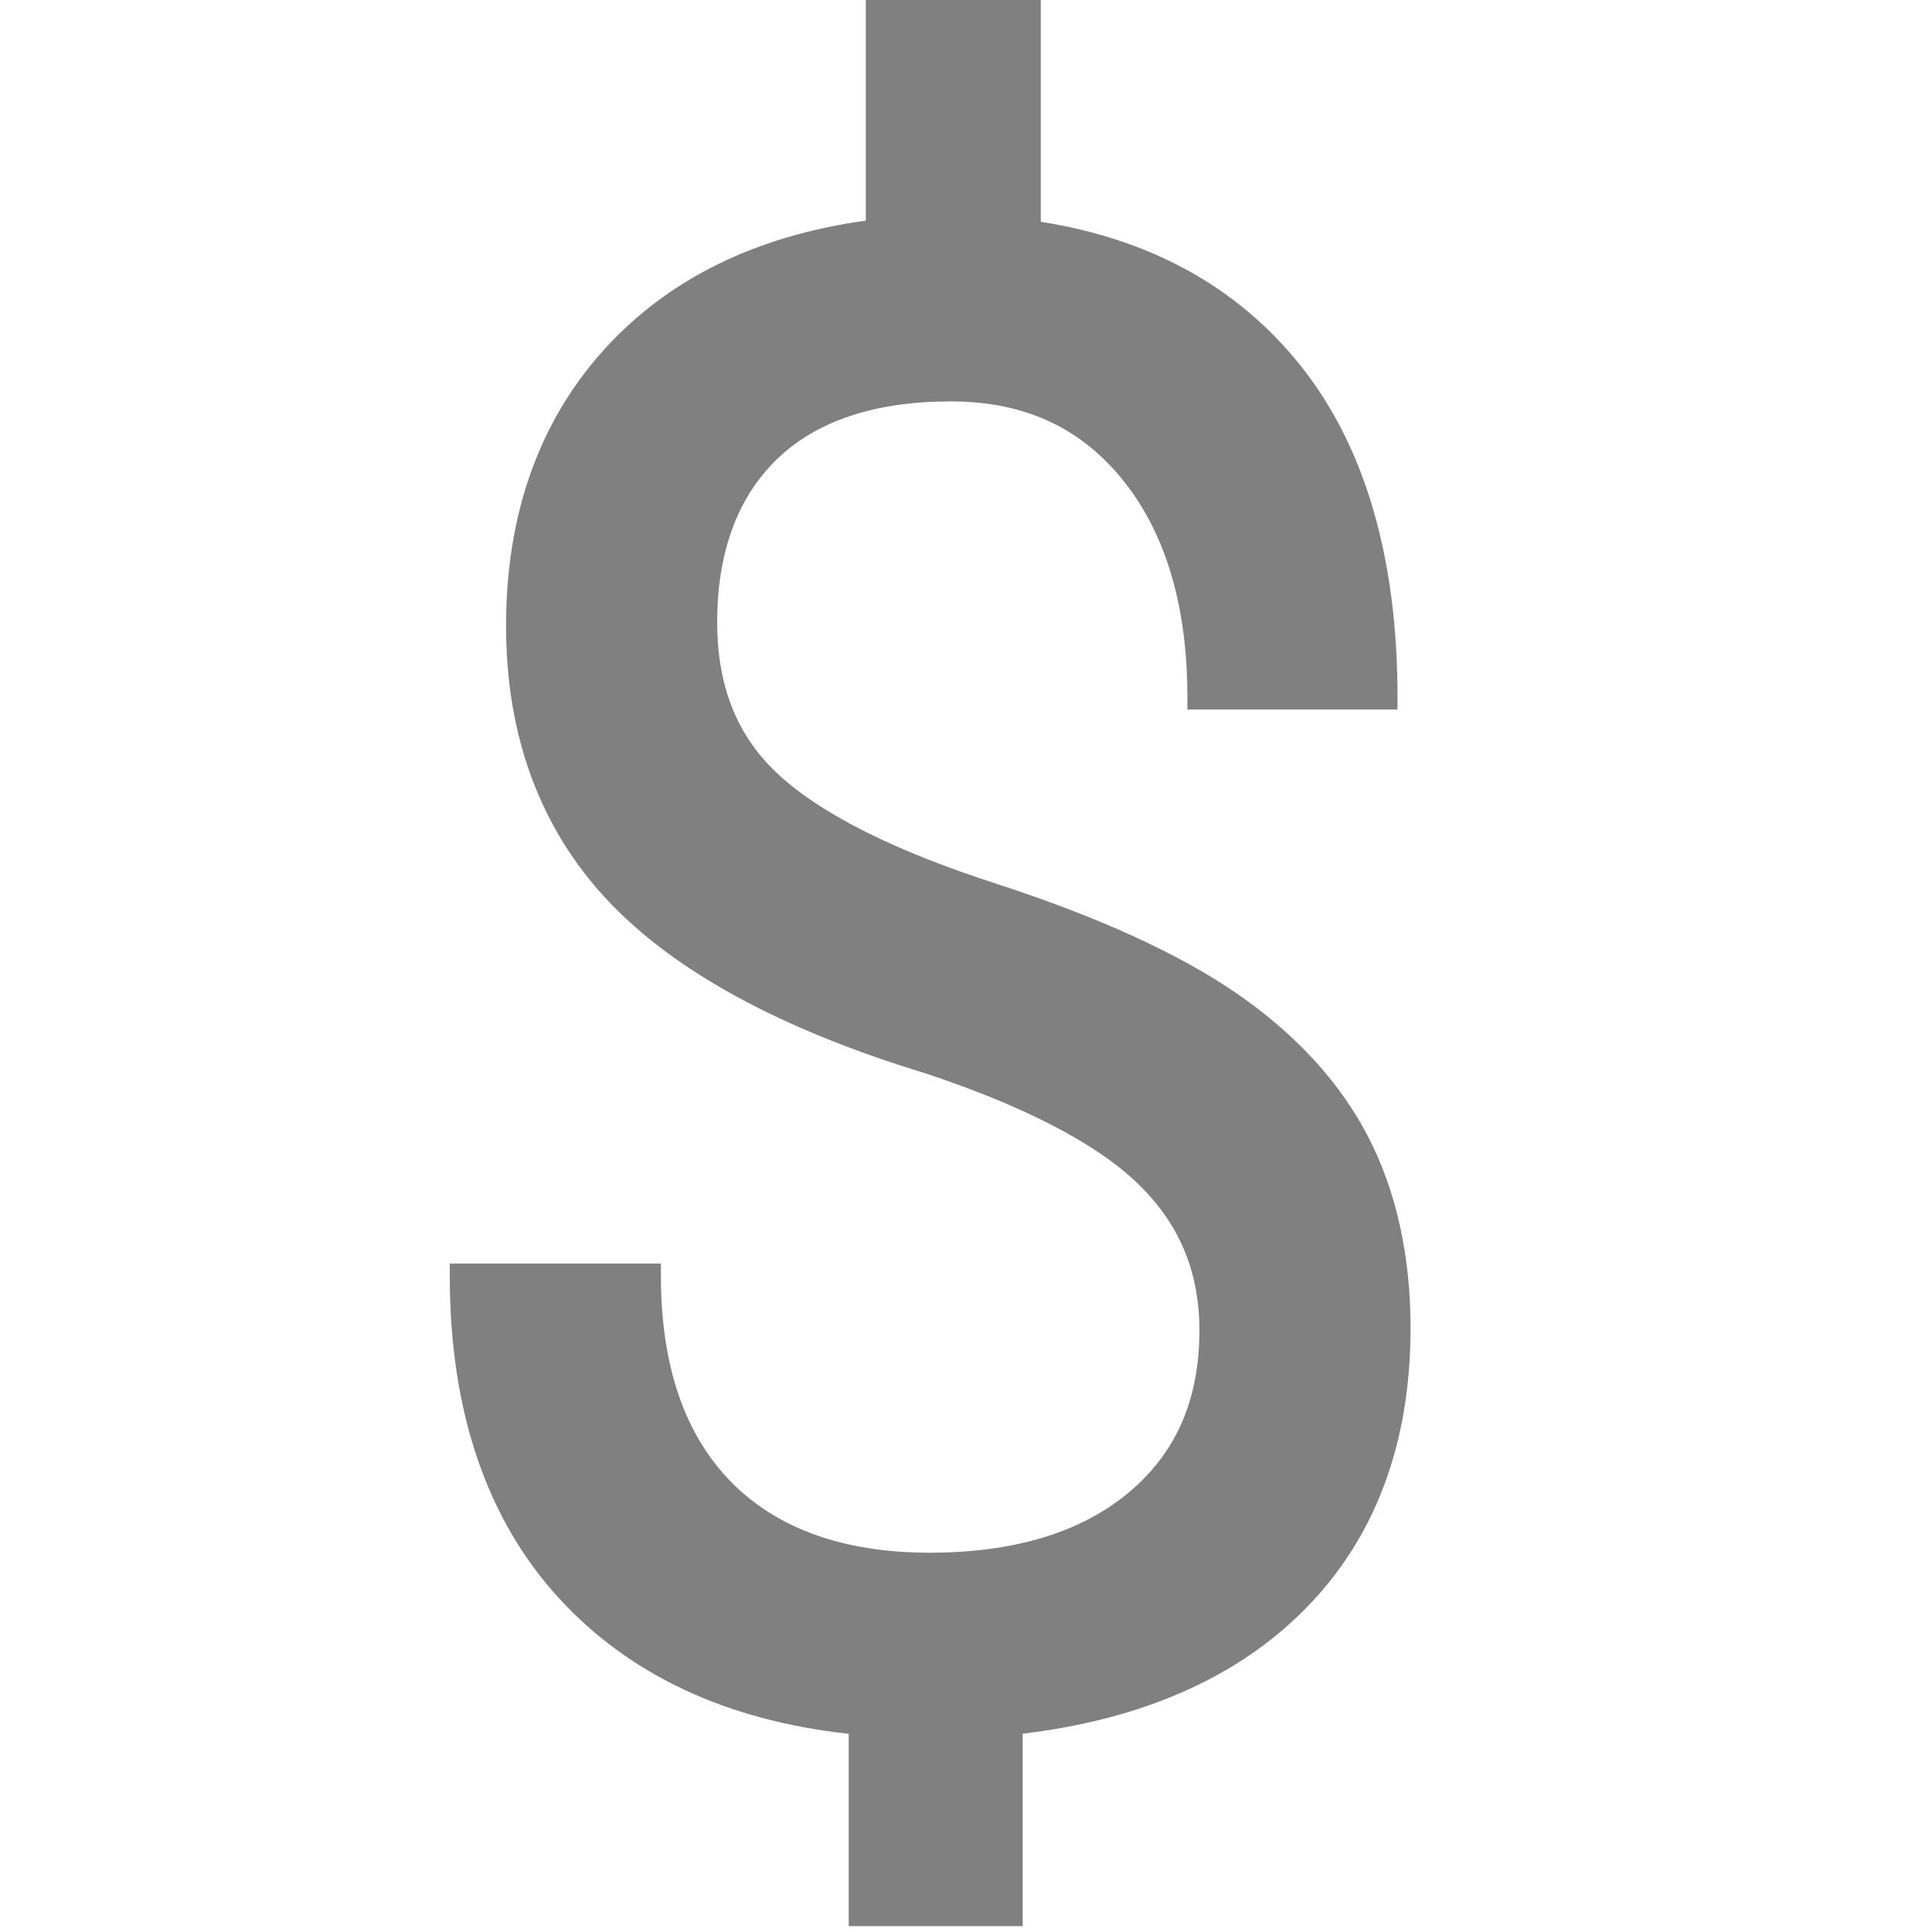 <svg version="1.1" id="Layer_1" xmlns="http://www.w3.org/2000/svg" xmlns:xlink="http://www.w3.org/1999/xlink" x="0px" y="0px"
	 width="226.777px" height="226.777px" viewBox="0 0 226.777 226.777" enable-background="new 0 0 226.777 226.777"
	 xml:space="preserve">
<path fill="grey" d="M160.63,133.502c-3.285-6.374-8.443-12.027-15.335-16.805c-6.815-4.718-16.392-9.092-28.46-12.999
	c-11.736-3.8-20.246-8.049-25.293-12.63c-4.951-4.492-7.358-10.386-7.358-18.02c0-8.172,2.349-14.603,6.983-19.116
	c4.646-4.522,11.521-6.815,20.435-6.815c8.571,0,15.177,3.019,20.197,9.229c5.026,6.222,7.574,14.788,7.574,25.458v1.481h24.666
	v-1.481c0-16.316-3.819-29.389-11.35-38.854c-7.326-9.2-17.591-14.887-30.524-16.915V0h-20.537v25.896
	C88.8,27.668,78.518,32.705,71.052,40.879C63.321,49.341,59.4,60.305,59.4,73.468c0,12.934,4.004,23.766,11.901,32.192
	c7.811,8.334,20.352,15.167,37.238,20.296c11.765,3.904,20.204,8.293,25.088,13.044c4.818,4.685,7.161,10.291,7.161,17.141
	c0,8.147-2.721,14.383-8.315,19.063c-5.597,4.679-13.451,7.052-23.349,7.052c-10.076,0-17.935-2.813-23.357-8.361
	c-5.434-5.557-8.188-13.664-8.188-24.096v-1.48H52.795v1.48c0,15.812,4.318,28.536,12.833,37.816
	c8.257,9,19.689,14.345,33.994,15.898v22.572h20.418V203.5c14.043-1.673,25.185-6.584,33.129-14.609
	c8.229-8.314,12.4-19.411,12.4-32.984C165.57,147.41,163.908,139.873,160.63,133.502z"/>
</svg>
